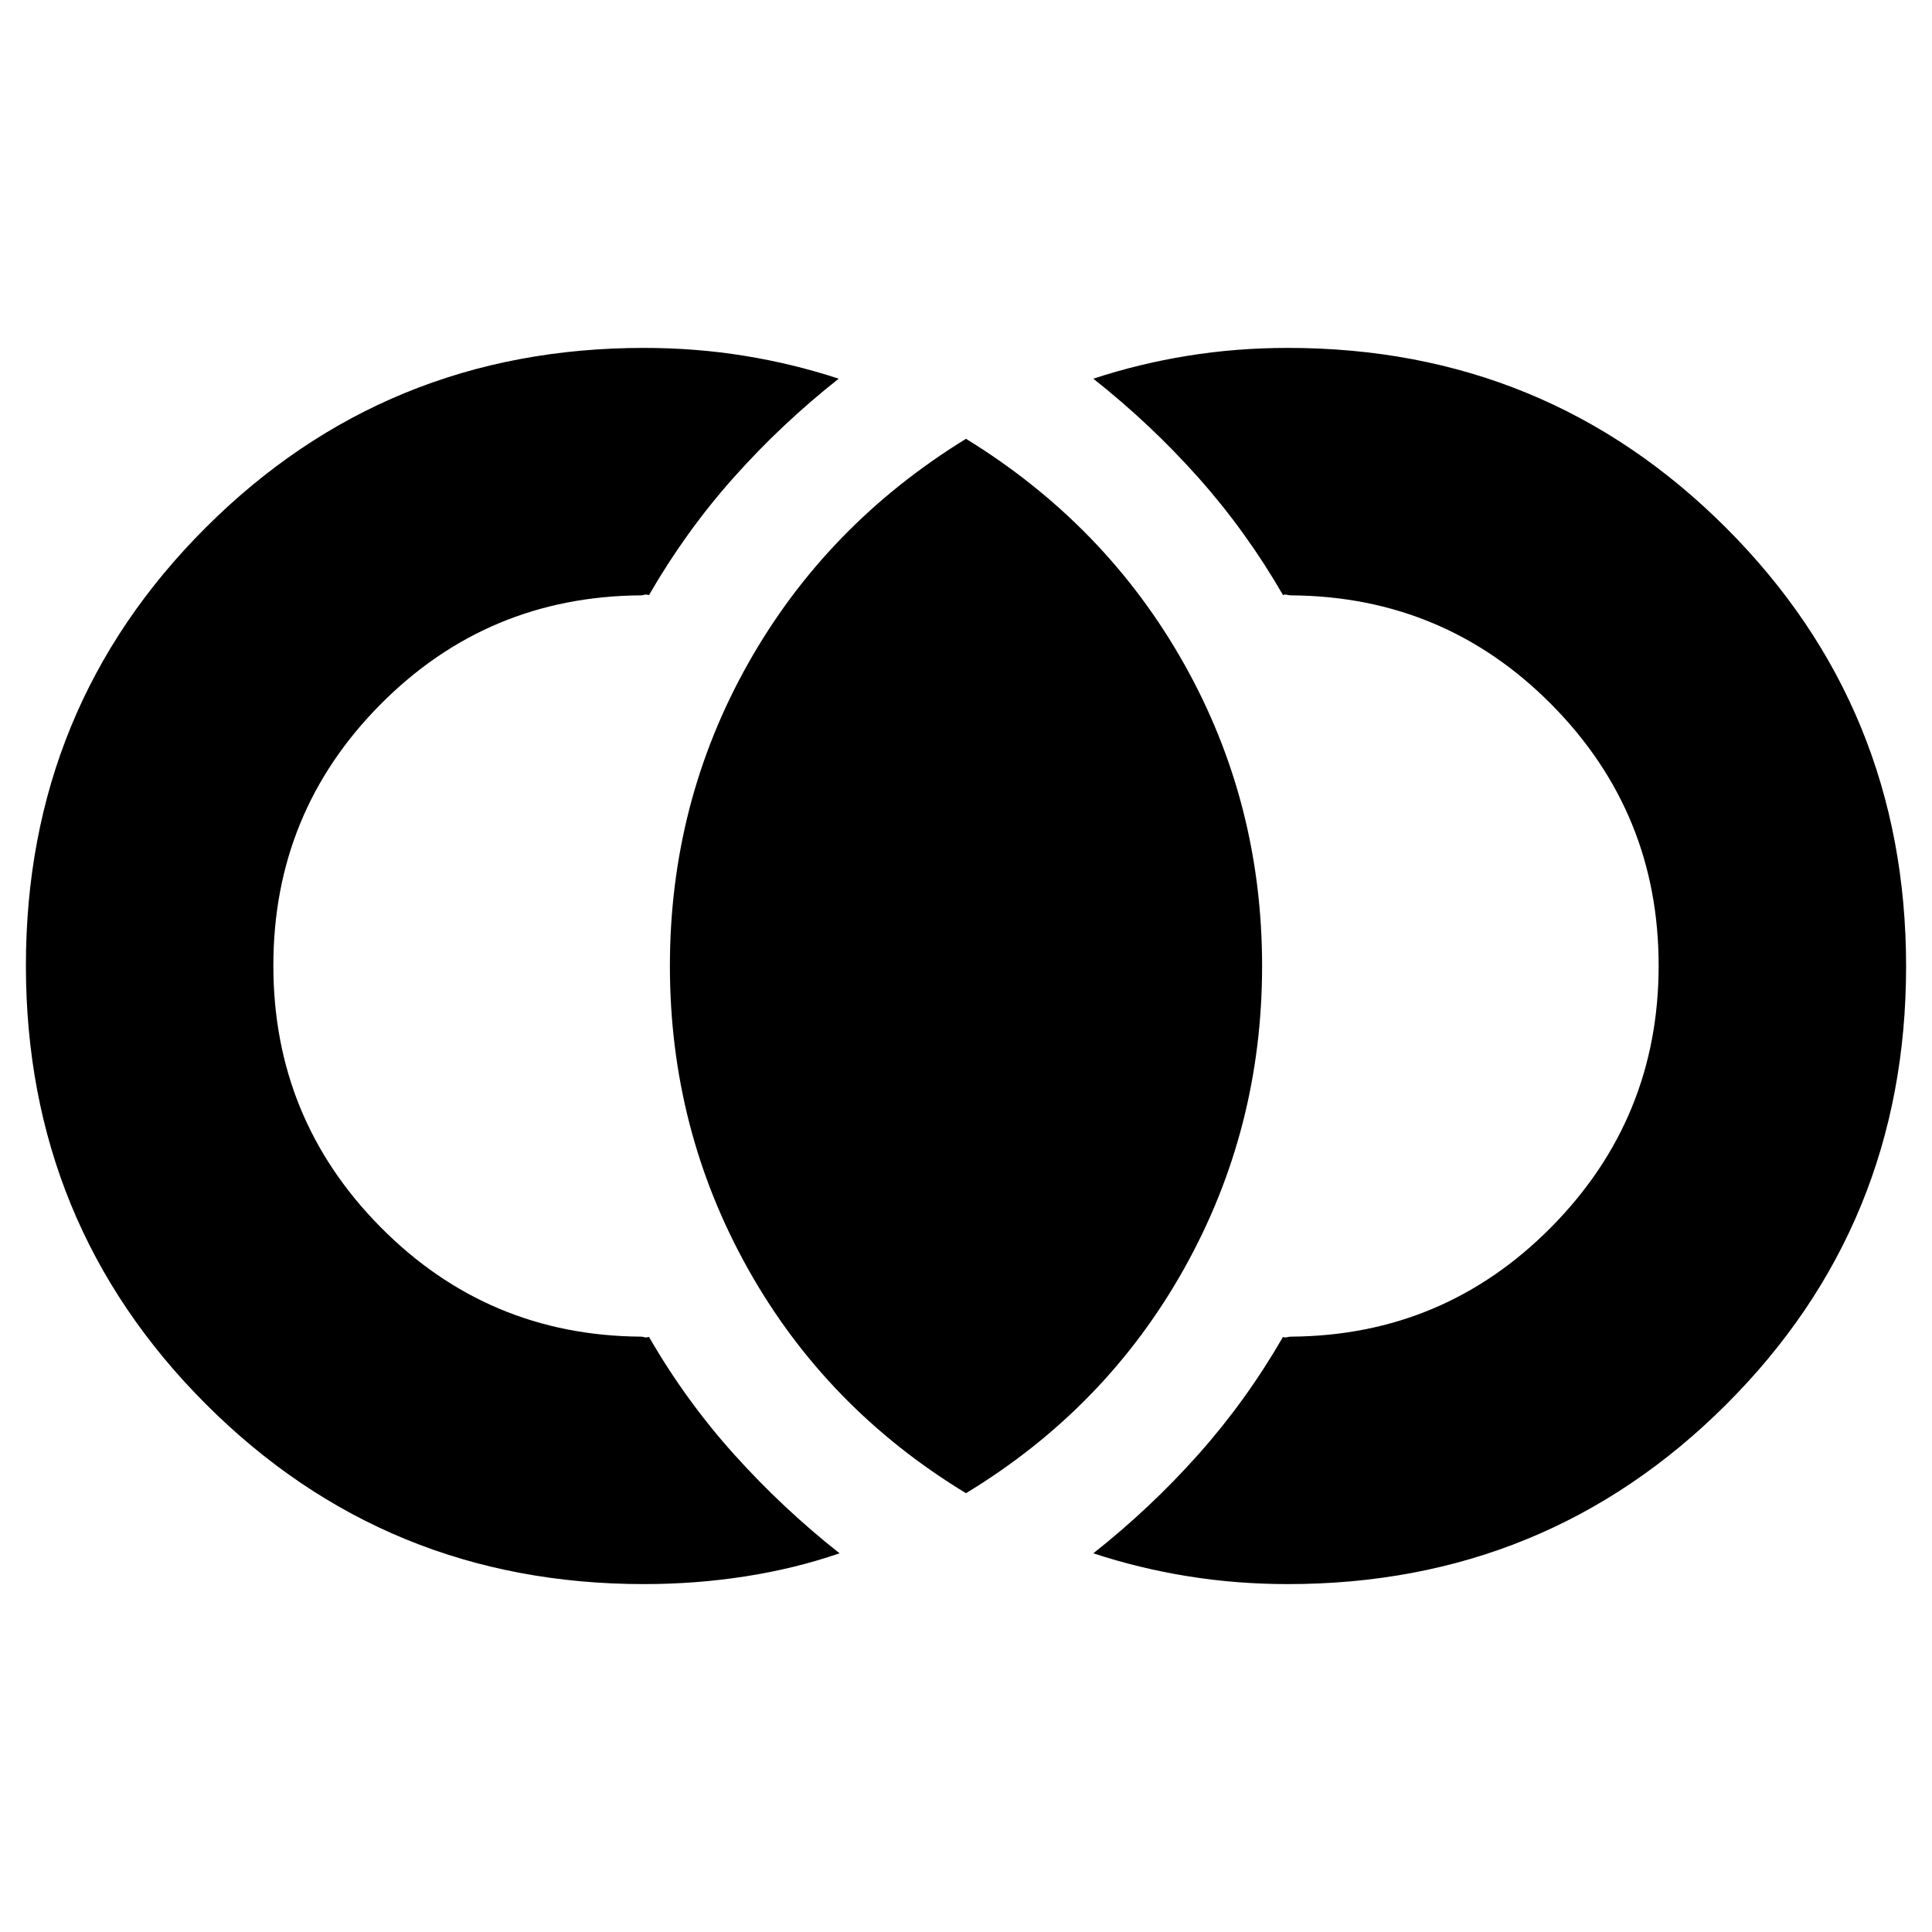 <svg xmlns="http://www.w3.org/2000/svg" height="24" viewBox="0 -960 960 960" width="24"><path d="M320-172.87q-128.34 0-217.73-89.46-89.4-89.46-89.4-217.89t89.4-217.67q89.39-89.24 217.73-89.24 25.62 0 49.81 3.91 24.2 3.91 46.93 11.39-28.44 22.46-52.22 49.17-23.78 26.7-42.04 58.36-1.61-.44-2.29-.16-.69.29-1.89.29-76.09.56-129.28 54.21-53.19 53.64-53.19 129.76 0 76.11 53.28 129.96 53.29 53.85 129.19 54.41 1.2 0 1.89.29.68.28 2.29-.16 18.26 31.66 42.35 58.44 24.1 26.79 52.34 49.09-22.43 7.7-47.01 11.5-24.57 3.8-50.16 3.8Zm320 0q-25.62 0-49.81-3.91-24.2-3.91-46.93-11.39 28.44-22.46 52.22-49.17 23.78-26.7 42.04-58.36.86.44 1.93.16 1.07-.29 2.25-.29 75.9-.56 129.19-54.5 53.28-53.94 53.28-129.89 0-75.94-53.19-129.67-53.19-53.72-129.28-54.28-1.18 0-2.25-.29-1.07-.28-1.93.16-18.26-31.66-42.04-58.36-23.78-26.71-52.22-49.17 22.73-7.48 46.93-11.39 24.19-3.91 49.81-3.91 128.34 0 217.73 89.46 89.4 89.46 89.4 217.89t-89.4 217.67Q768.34-172.87 640-172.87Zm-160-45.17q-69.51-42.19-108.32-111.47-38.81-69.27-38.81-150.49 0-81.22 38.81-150.21Q410.49-699.2 480-741.96q69.51 42.76 108.32 111.75 38.81 68.99 38.81 150.21 0 81.22-38.81 150.49Q549.51-260.23 480-218.04Z"/></svg>